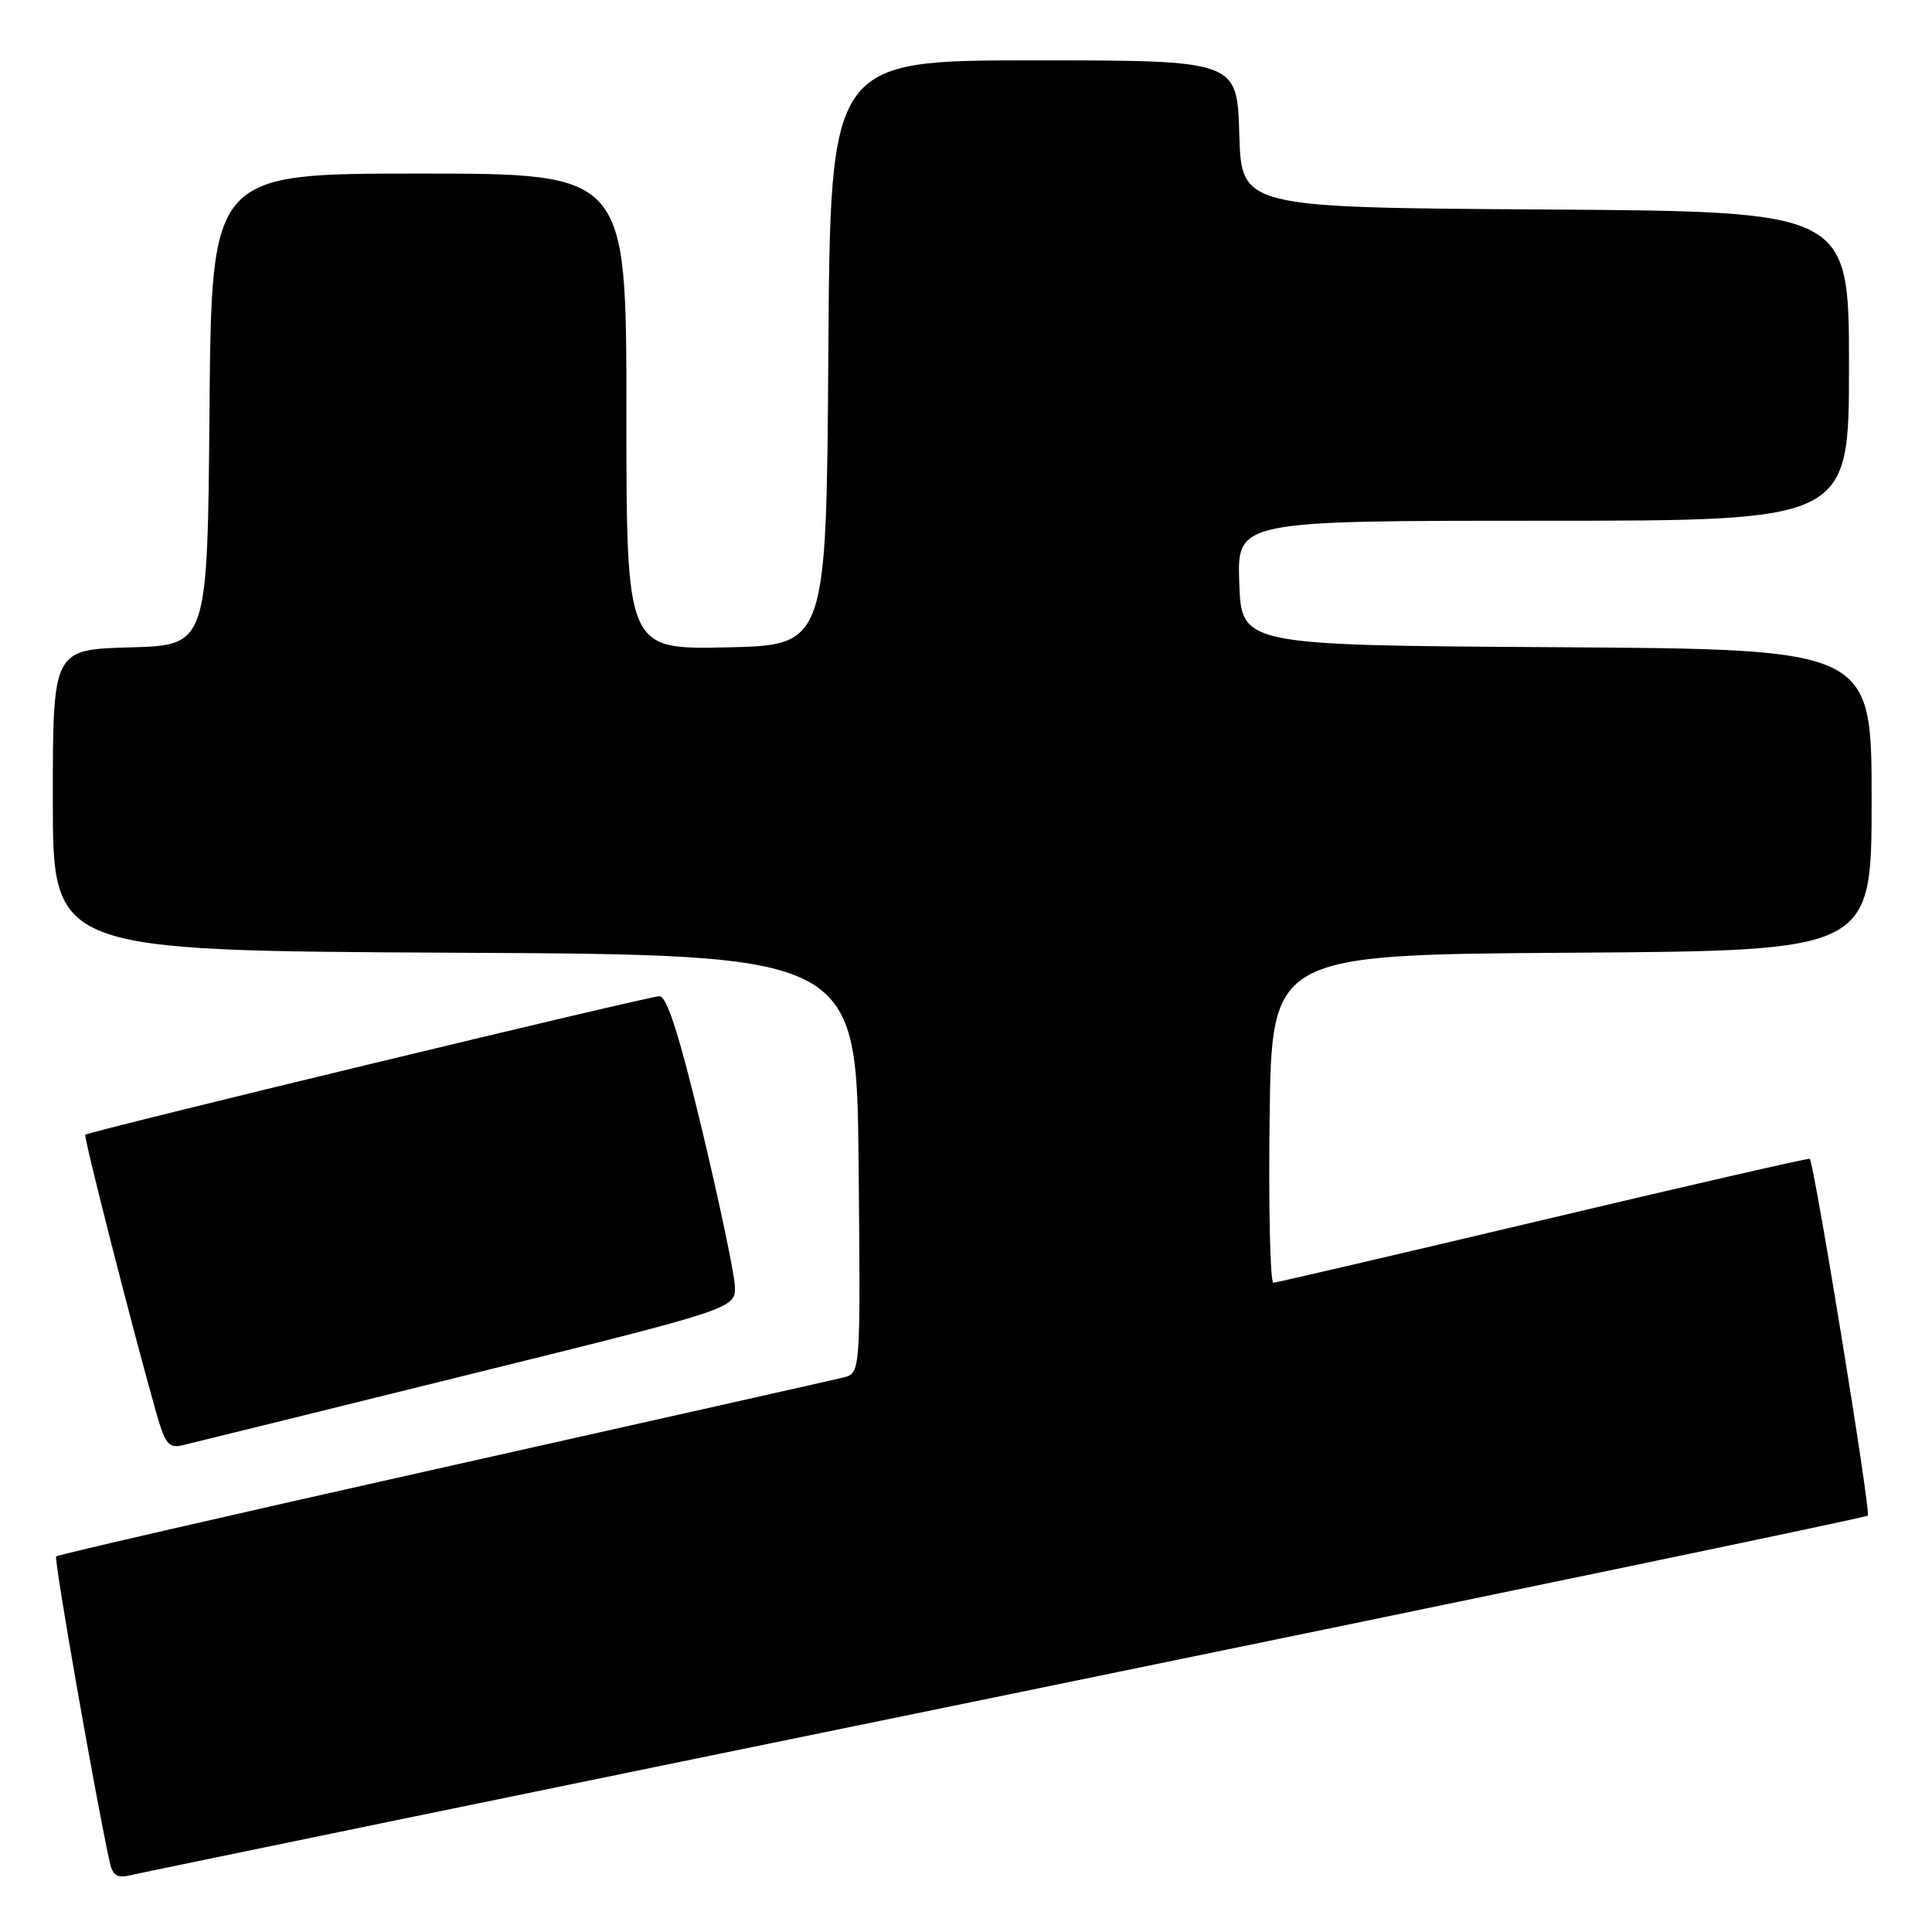 <?xml version="1.0" encoding="UTF-8" standalone="no"?>
<!DOCTYPE svg PUBLIC "-//W3C//DTD SVG 1.1//EN" "http://www.w3.org/Graphics/SVG/1.1/DTD/svg11.dtd" >
<svg xmlns="http://www.w3.org/2000/svg" xmlns:xlink="http://www.w3.org/1999/xlink" version="1.1" viewBox="0 0 256 256">
 <g >
 <path fill="currentColor"
d=" M 133.29 224.60 C 195.87 211.76 247.27 201.07 247.50 200.83 C 247.93 200.40 240.36 153.96 239.80 153.55 C 239.64 153.43 223.75 157.07 204.50 161.64 C 185.25 166.20 169.15 169.95 168.73 169.97 C 168.31 169.99 168.08 160.21 168.23 148.25 C 168.50 126.50 168.50 126.50 208.25 126.24 C 248.00 125.98 248.00 125.98 248.00 106.00 C 248.00 86.02 248.00 86.02 206.25 85.76 C 164.50 85.50 164.50 85.50 164.21 77.25 C 163.92 69.00 163.92 69.00 204.46 69.00 C 245.00 69.00 245.00 69.00 245.00 48.51 C 245.00 28.02 245.00 28.02 204.75 27.76 C 164.50 27.50 164.50 27.50 164.21 17.75 C 163.93 8.00 163.93 8.00 136.98 8.00 C 110.02 8.00 110.02 8.00 109.76 46.75 C 109.50 85.50 109.50 85.50 96.25 85.78 C 83.00 86.06 83.00 86.06 83.00 54.53 C 83.00 23.00 83.00 23.00 55.51 23.00 C 28.03 23.00 28.03 23.00 27.76 54.25 C 27.50 85.50 27.50 85.50 17.25 85.78 C 7.00 86.07 7.00 86.07 7.00 106.03 C 7.00 125.98 7.00 125.98 60.25 126.24 C 113.50 126.50 113.50 126.50 113.77 154.23 C 114.03 181.95 114.03 181.95 111.77 182.52 C 110.52 182.83 86.62 188.20 58.66 194.46 C 30.70 200.72 7.65 206.02 7.44 206.23 C 7.11 206.55 12.75 238.69 14.54 246.76 C 14.93 248.52 15.54 248.90 17.27 248.48 C 18.50 248.18 70.70 237.43 133.29 224.60 Z  M 62.00 182.17 C 97.50 173.39 97.50 173.39 97.37 170.38 C 97.30 168.72 95.34 159.41 93.02 149.68 C 90.04 137.26 88.37 132.00 87.39 132.00 C 85.96 132.00 11.76 149.91 11.30 150.36 C 11.06 150.61 17.46 175.71 20.58 186.76 C 21.89 191.41 22.32 191.96 24.28 191.48 C 25.50 191.19 42.48 187.00 62.00 182.17 Z "/>
</g>
</svg>